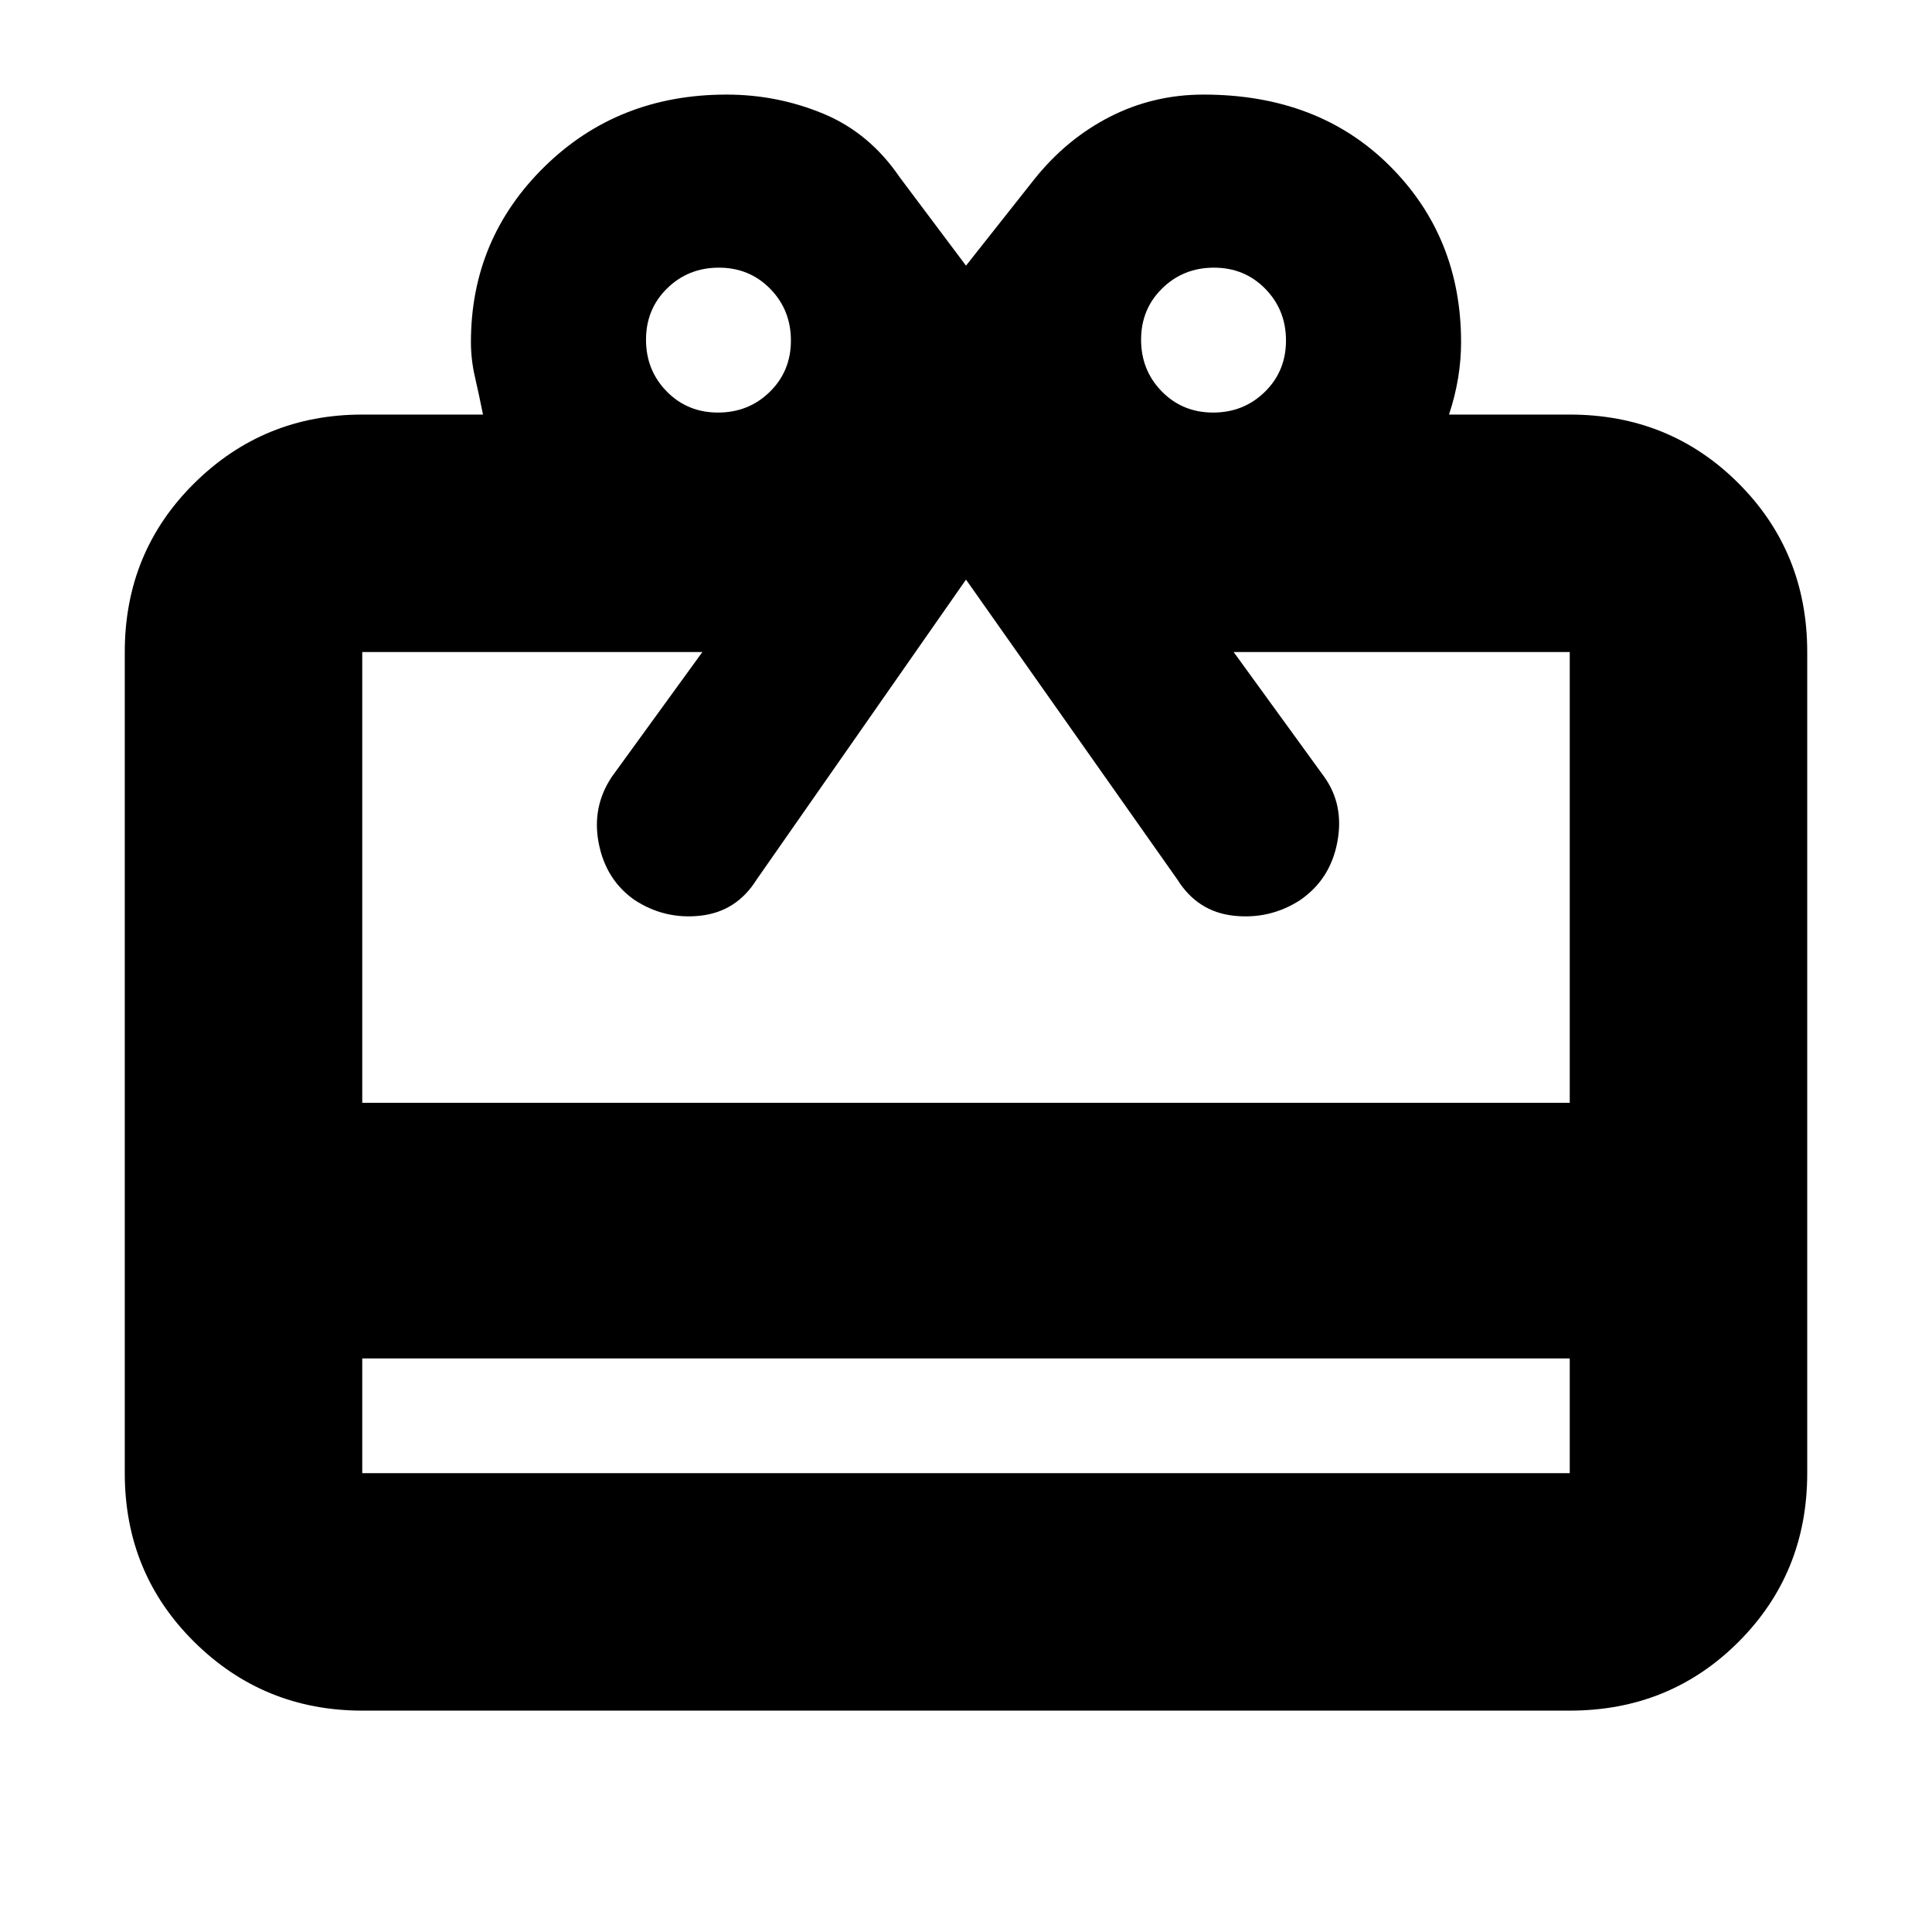 <svg xmlns="http://www.w3.org/2000/svg" height="20" viewBox="0 -960 960 960" width="20"><path d="M180-285v57h600v-57H180Zm0-469h60q-2-10-4-18.677-2-8.678-2-17.323 0-51.25 36.5-87.125T361-913q25.222 0 48.111 9.5Q432-894 447-872l33 44 34-43q16-20 37.561-31T598-913q57 0 92.5 35.375T726-790q0 9-1.5 18t-4.5 18h60q49.7 0 83.85 34.15Q898-685.7 898-636v408q0 49.7-34.15 83.85Q829.7-110 780-110H180q-49 0-83.5-34.15T62-228v-408q0-49.7 34.5-83.85Q131-754 180-754Zm0 342h600v-224H613l45 62q10 14 6.5 32.5t-18.585 28.833q-15.084 9.667-33 7.667Q595-507 585-523L480-672 376-523q-10 16-27.944 18-17.945 2-33.056-8-14-10-17.5-28t6.5-33l45-62H180v224Zm176.789-343Q372-755 382.5-765.289q10.5-10.29 10.5-25.5Q393-806 382.711-816.5q-10.29-10.5-25.5-10.5Q342-827 331.5-816.711q-10.5 10.29-10.5 25.5Q321-776 331.289-765.5q10.29 10.5 25.5 10.5Zm246 0Q618-755 628.5-765.289q10.5-10.29 10.5-25.5Q639-806 628.711-816.5q-10.29-10.5-25.5-10.5Q588-827 577.5-816.711q-10.5 10.29-10.5 25.5Q567-776 577.289-765.5q10.29 10.5 25.5 10.5Z"/></svg>